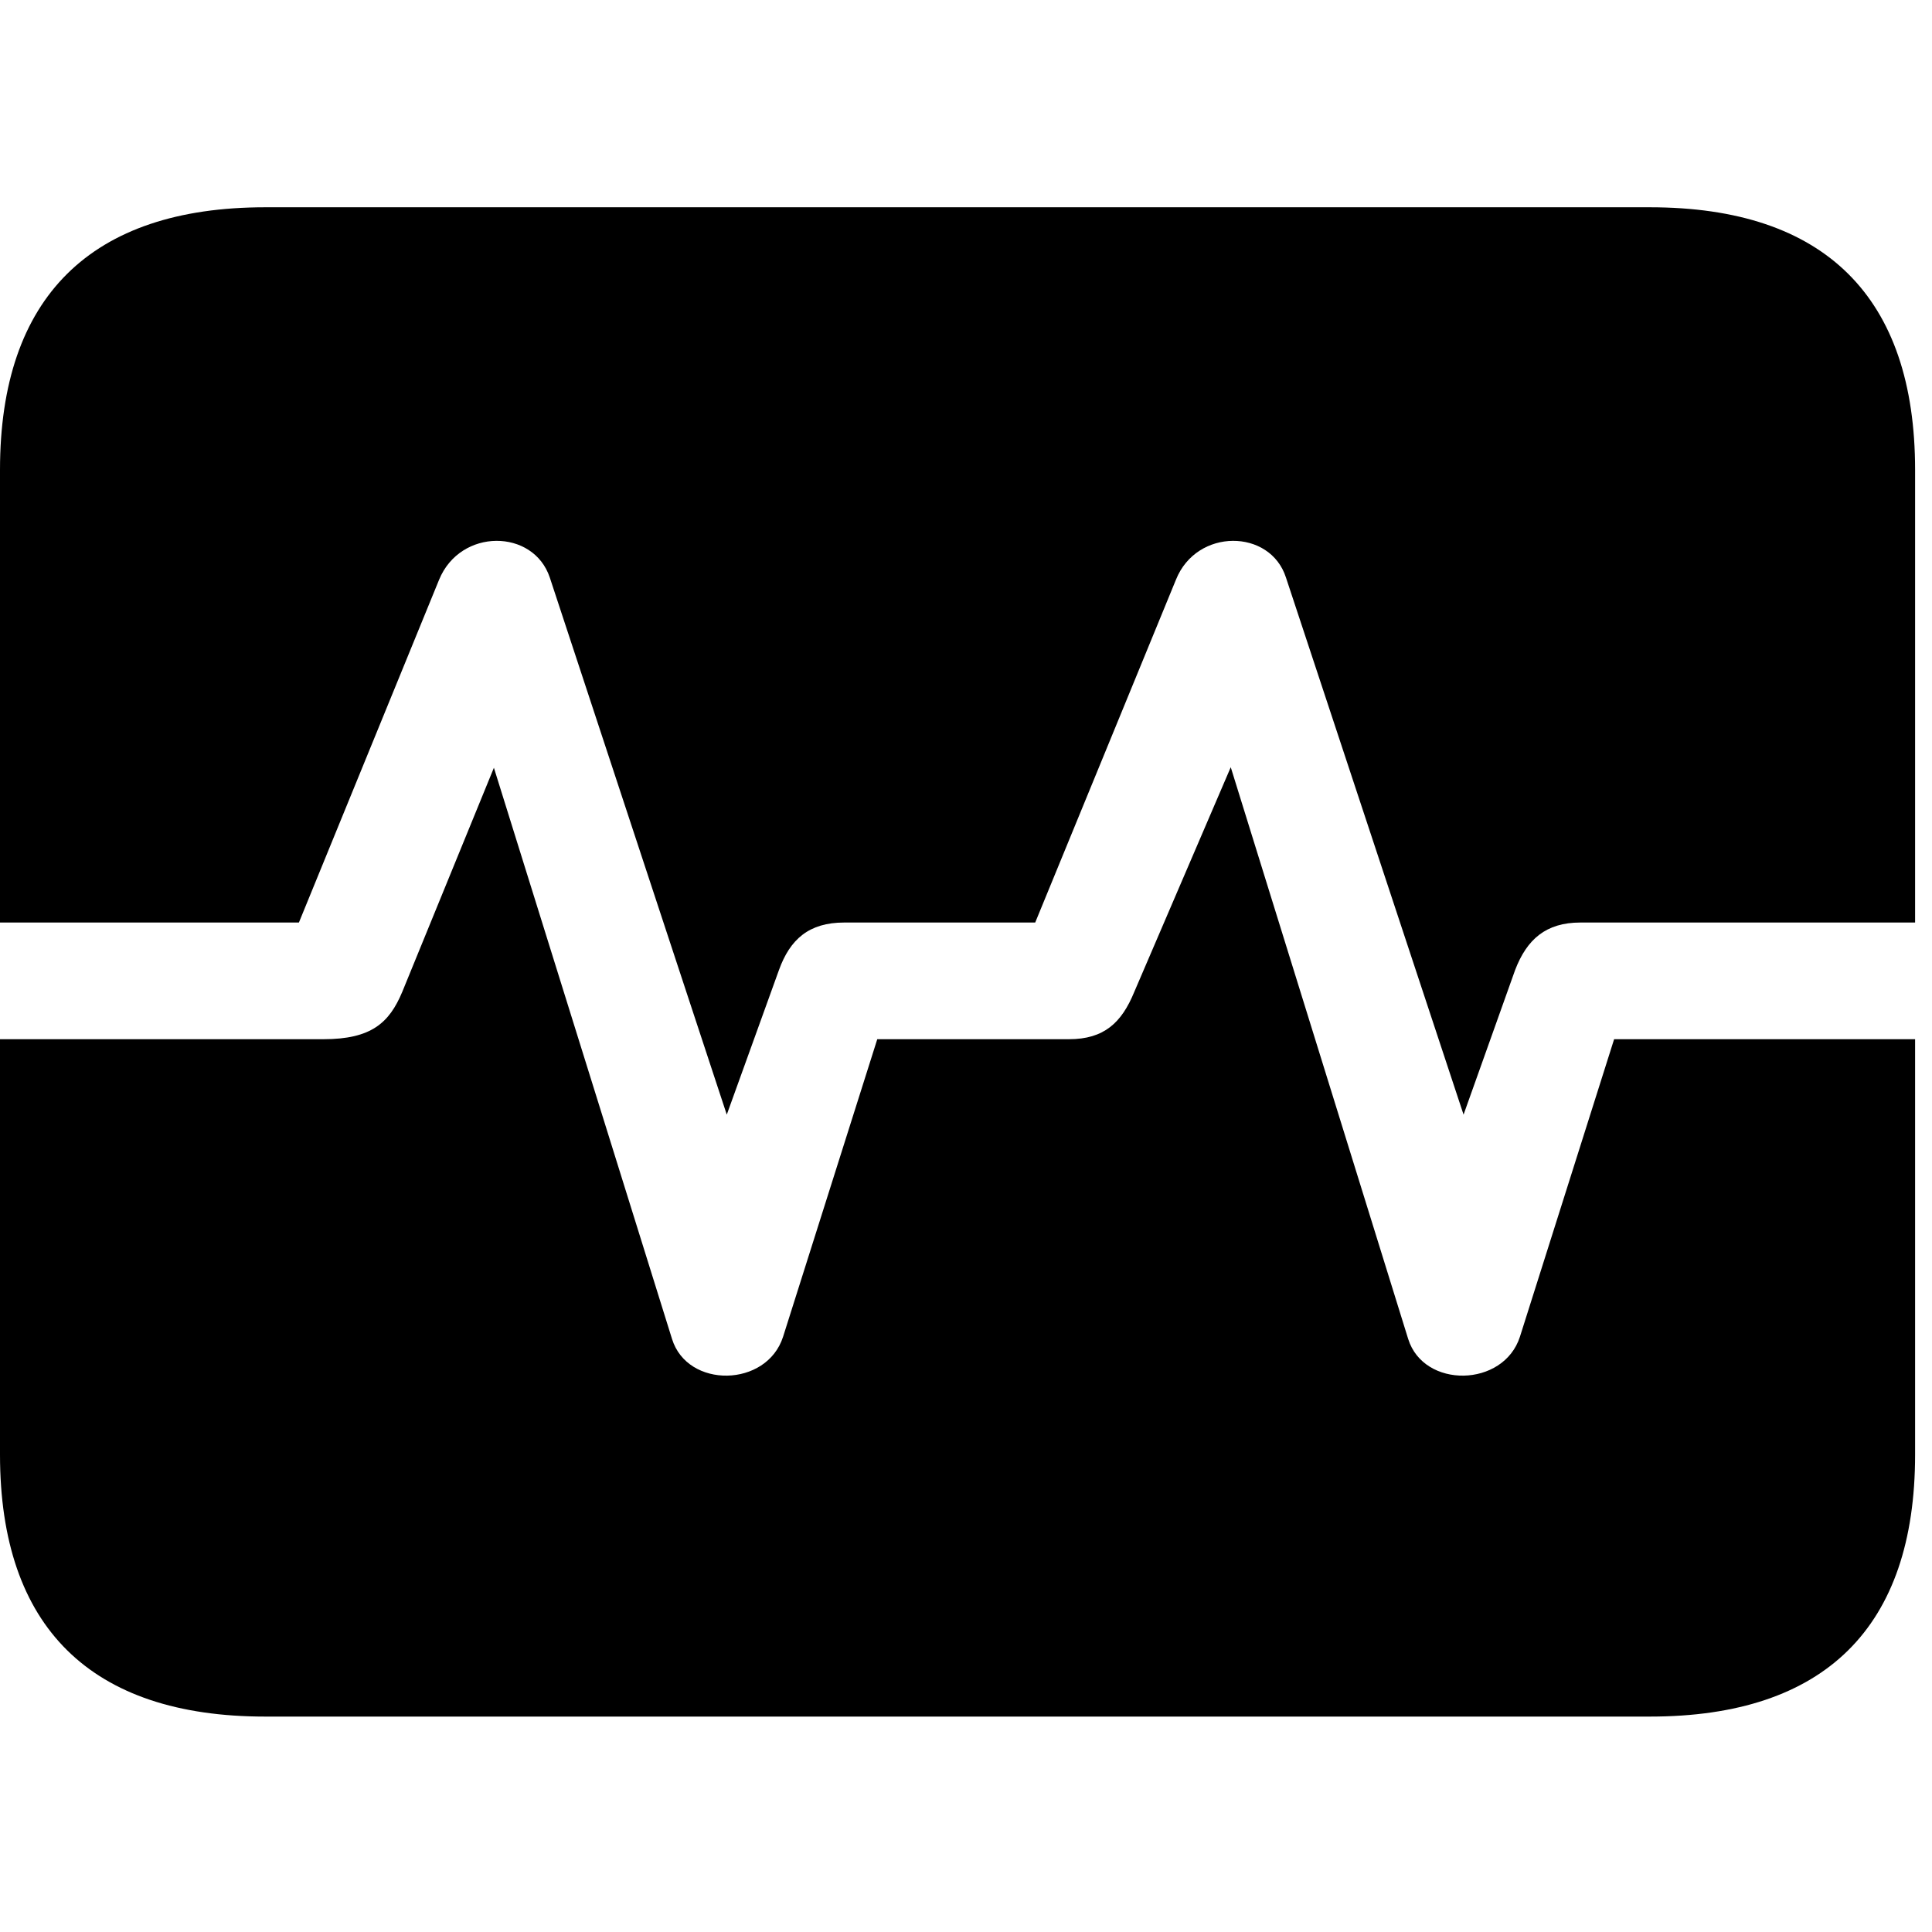 <svg width="28" height="28" viewBox="0 0 28 28" fill="none" xmlns="http://www.w3.org/2000/svg">
<path d="M0 15.061V13.37H4.332L6.364 8.401C6.673 7.65 7.732 7.662 7.968 8.37L10.533 16.154L11.289 14.059C11.449 13.615 11.722 13.37 12.234 13.37H15.003L17.043 8.401C17.344 7.65 18.41 7.662 18.637 8.37L21.211 16.154L21.958 14.059C22.128 13.615 22.403 13.37 22.904 13.37H27.755V15.061H23.393L22.028 19.373C21.791 20.11 20.633 20.129 20.408 19.404L17.837 11.119L16.438 14.377C16.255 14.823 16 15.061 15.492 15.061H12.714L11.349 19.373C11.113 20.11 9.963 20.129 9.739 19.404L7.158 11.127L5.829 14.377C5.641 14.825 5.38 15.061 4.687 15.061H0ZM3.844 24.878H23.911C26.45 24.878 27.755 23.582 27.755 21.082V6.81C27.755 4.307 26.45 3.004 23.911 3.004H3.844C1.315 3.004 0 4.307 0 6.81V21.082C0 23.582 1.315 24.878 3.844 24.878Z" fill="black"/>
</svg>
